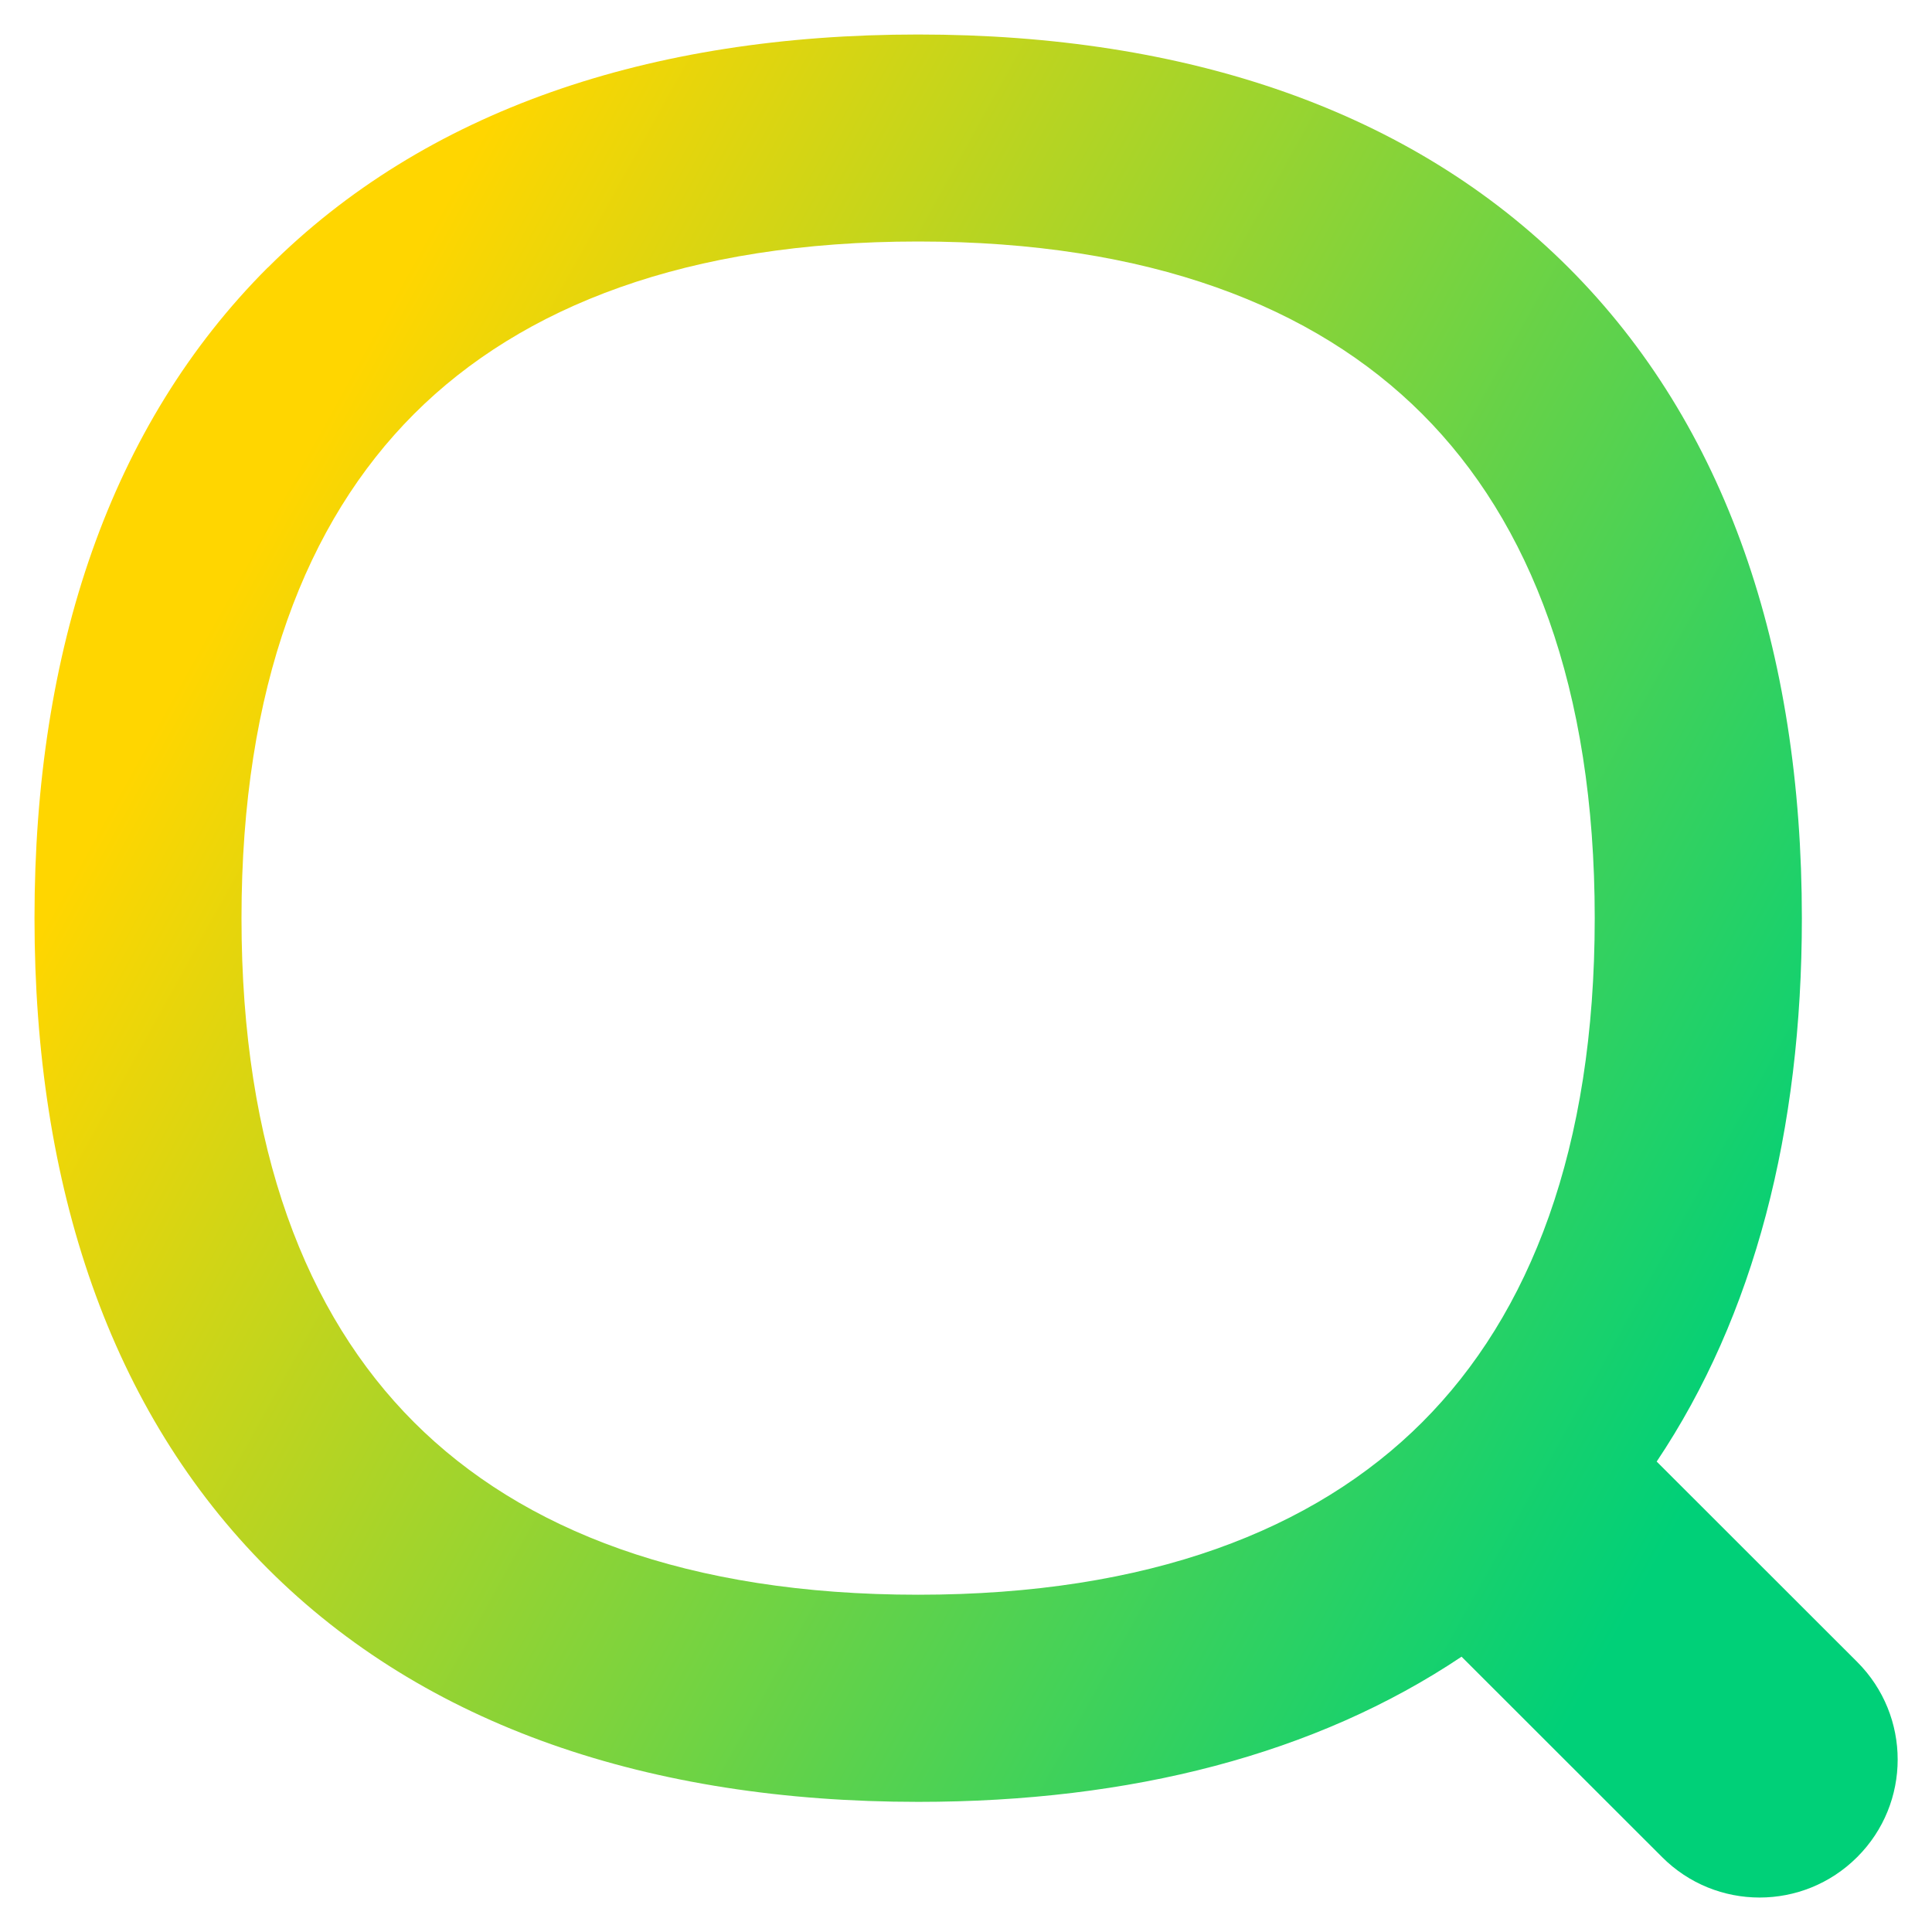 <svg xmlns="http://www.w3.org/2000/svg" fill="none" viewBox="0 0 14 14" id="Magnifying-Glass--Streamline-Flex-Gradient">
  <desc>
    Magnifying Glass Streamline Icon: https://streamlinehq.com
  </desc>
  <g id="magnifying-glass--glass-search-magnifying">
    <path id="Union" fill="url(#paint0_linear_9371_7118)" fill-rule="evenodd" d="M3 3C2.218 3.783 1.75 4.982 1.75 6.653c0 1.671.468 2.871 1.25 3.653.783.783 1.982 1.25 3.653 1.25 1.671 0 2.871-.468 3.653-1.25.783-.783 1.25-1.982 1.25-3.653 0-1.671-.468-2.871-1.25-3.653C9.524 2.218 8.324 1.75 6.653 1.75c-1.671 0-2.871.468-3.653 1.25ZM1.94 1.94C3.079.8 4.706.25 6.653.25c1.947 0 3.574.55 4.714 1.69 1.14 1.14 1.69 2.767 1.69 4.714 0 1.54-.344 2.88-1.052 3.937l1.453 1.452c.391.391.391 1.024 0 1.414-.391.391-1.024.391-1.414 0l-1.453-1.452c-1.057.708-2.397 1.052-3.937 1.052-1.947 0-3.574-.55-4.714-1.69C.8 10.227.25 8.6.25 6.653s.55-3.574 1.69-4.714Z" clip-rule="evenodd"></path>
  </g>
  <defs>
    <linearGradient id="paint0_linear_9371_7118" x1="2.457" x2="13.36" y1="2.846" y2="8.887" gradientUnits="userSpaceOnUse">
      <stop stop-color="#ffd600"></stop>
      <stop offset="1" stop-color="#00d078"></stop>
    </linearGradient>
  </defs>
</svg>